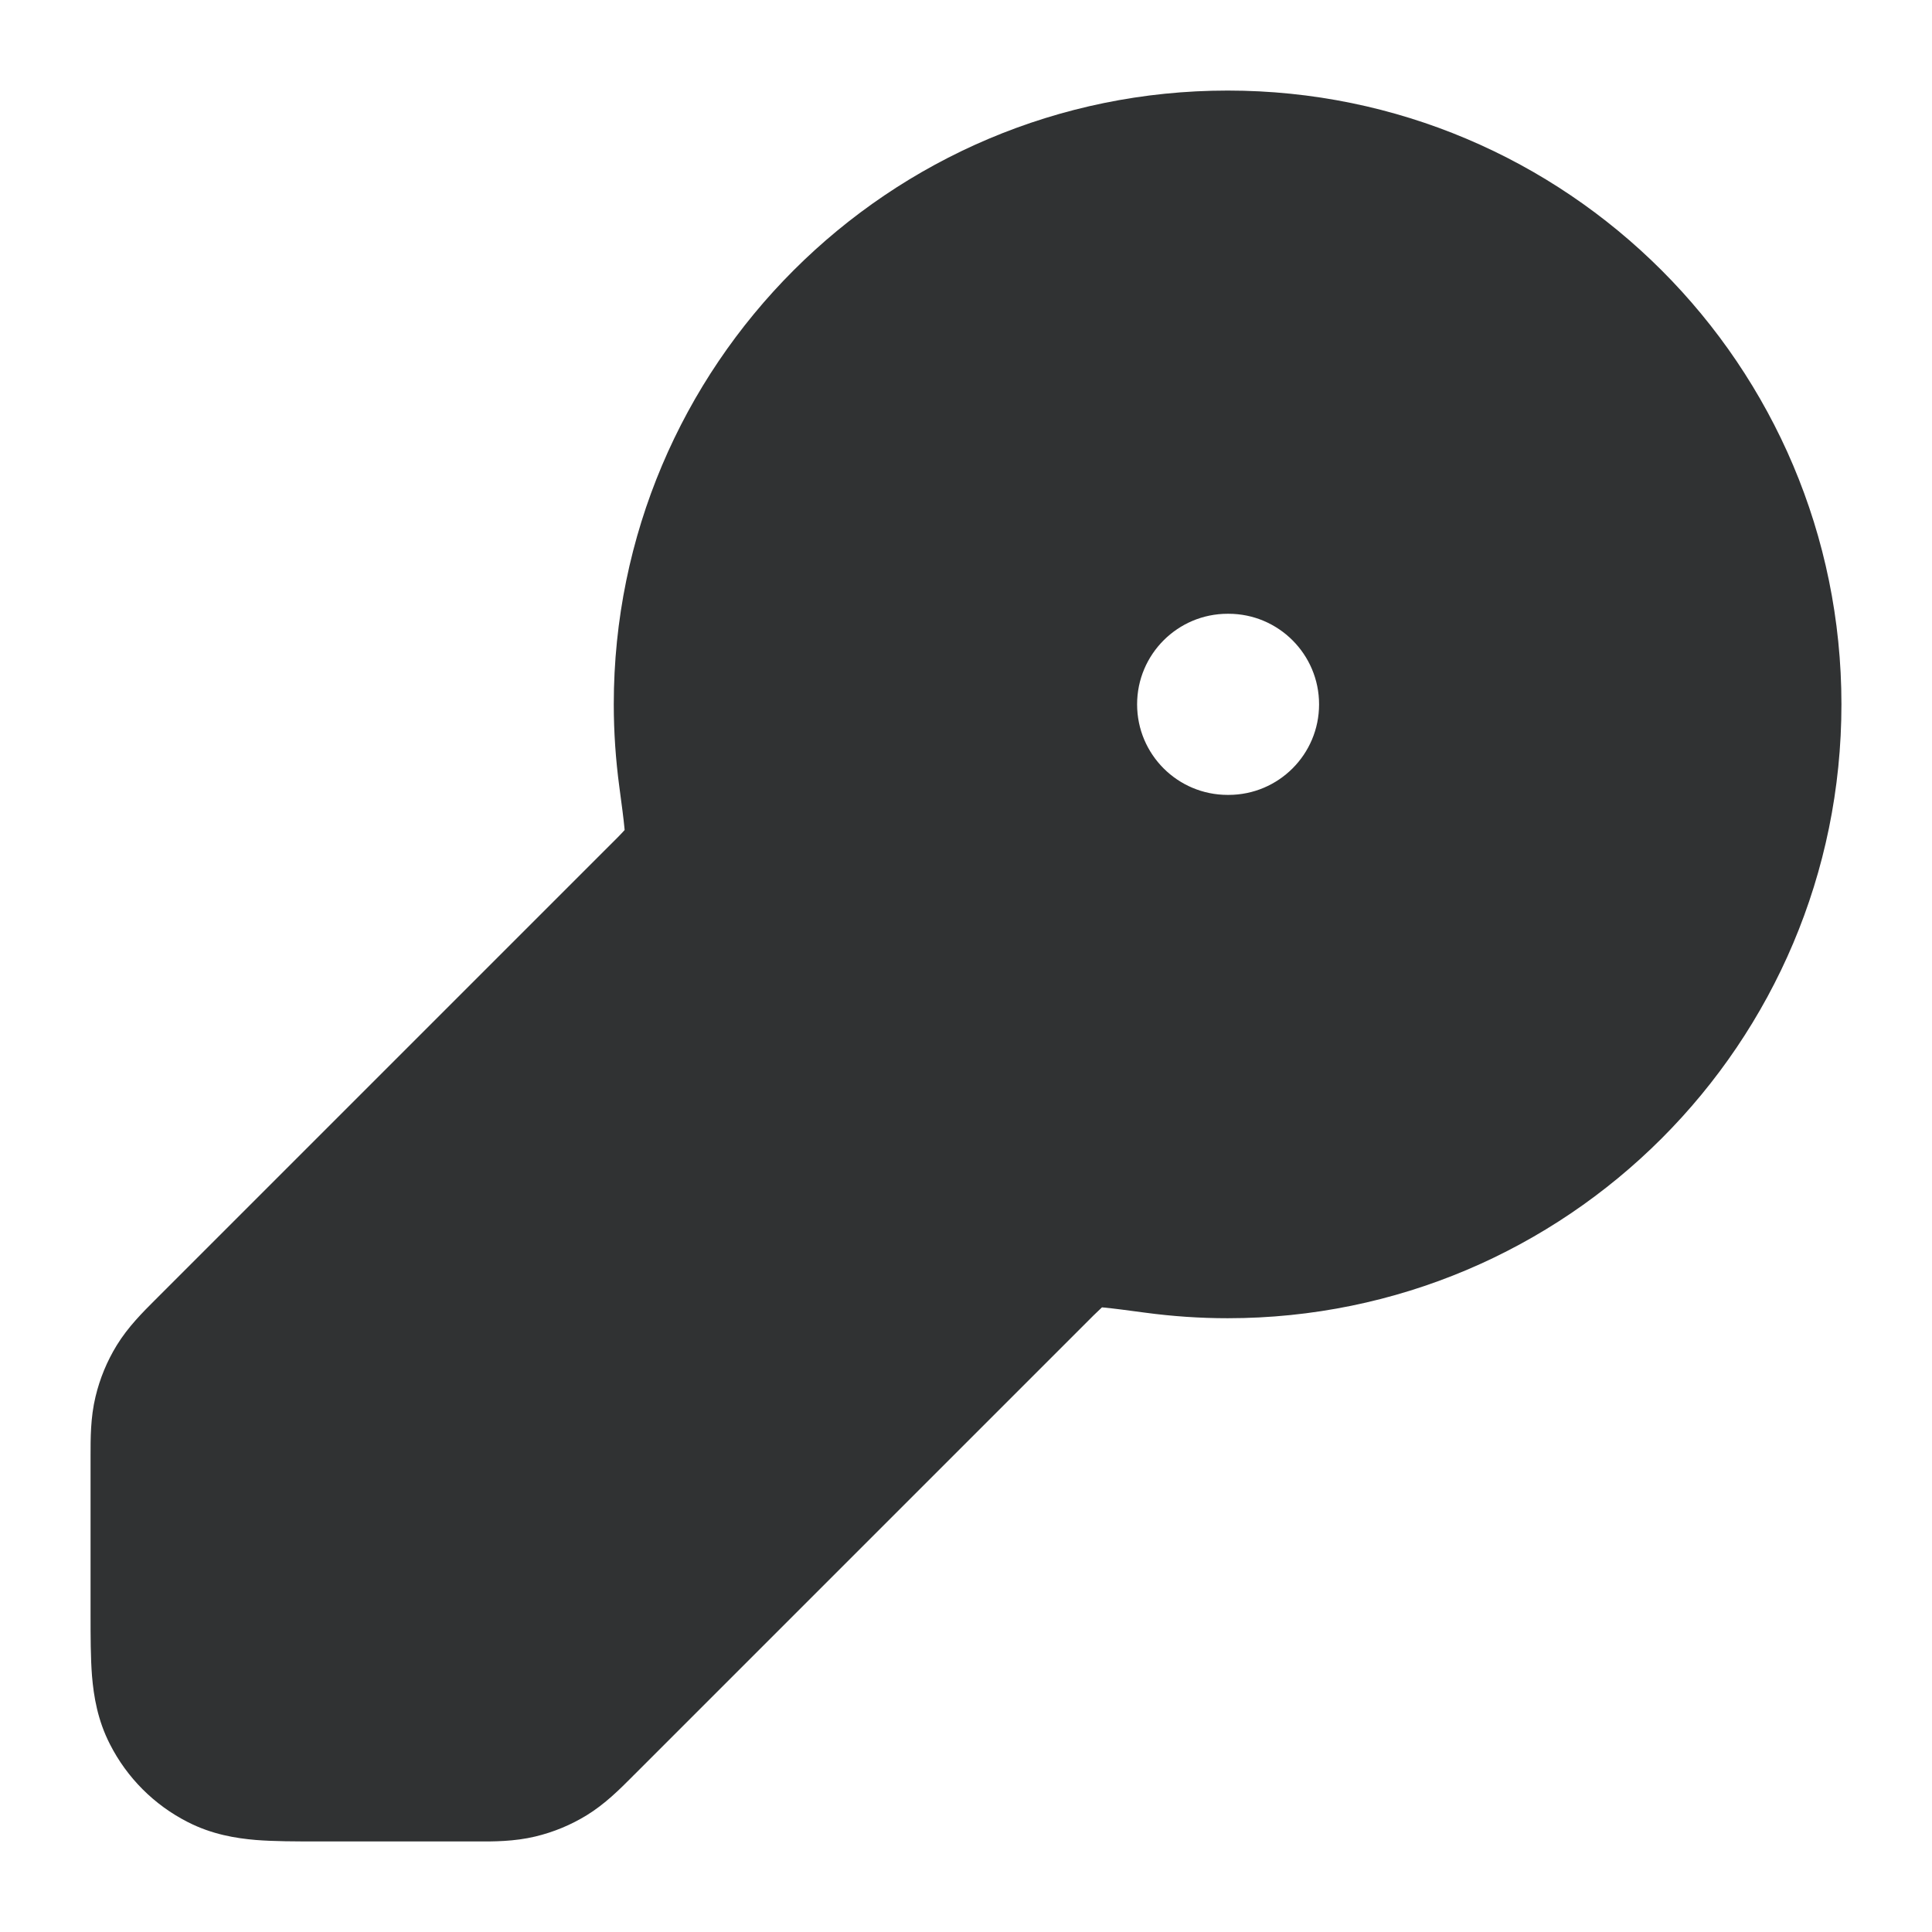 <svg width="16" height="16" viewBox="0 0 16 16" fill="none" xmlns="http://www.w3.org/2000/svg">
    <g clip-path="url(#clip0_53_6448)">
        <path fill-rule="evenodd" clip-rule="evenodd"
            d="M5.083 5.833C5.083 3.026 7.359 0.75 10.167 0.75C12.974 0.75 15.25 3.026 15.25 5.833C15.25 8.641 12.974 10.917 10.167 10.917C9.936 10.917 9.708 10.901 9.484 10.871C9.321 10.849 9.22 10.836 9.147 10.829C9.139 10.828 9.132 10.827 9.126 10.827C9.089 10.861 9.038 10.911 8.949 11.001L5.258 14.692C5.249 14.7 5.241 14.709 5.232 14.718C5.135 14.815 5.011 14.94 4.859 15.033C4.727 15.114 4.584 15.173 4.434 15.209C4.26 15.251 4.084 15.251 3.947 15.25C3.935 15.25 3.922 15.25 3.91 15.25L2.632 15.25C2.45 15.25 2.272 15.25 2.12 15.238C1.953 15.224 1.755 15.192 1.554 15.089C1.277 14.948 1.052 14.723 0.911 14.446C0.808 14.246 0.776 14.047 0.762 13.88C0.75 13.728 0.75 13.55 0.75 13.368L0.75 12.09C0.75 12.078 0.75 12.065 0.75 12.053C0.75 11.916 0.749 11.74 0.791 11.567C0.827 11.416 0.886 11.273 0.967 11.141C1.06 10.989 1.185 10.865 1.282 10.768C1.291 10.759 1.3 10.751 1.308 10.742L4.999 7.051C5.089 6.962 5.139 6.912 5.173 6.874C5.173 6.868 5.172 6.861 5.171 6.853C5.164 6.78 5.151 6.679 5.129 6.516C5.099 6.292 5.083 6.064 5.083 5.833ZM9.417 5.833C9.417 5.419 9.753 5.083 10.167 5.083H10.174C10.588 5.083 10.924 5.419 10.924 5.833C10.924 6.248 10.588 6.583 10.174 6.583H10.167C9.753 6.583 9.417 6.248 9.417 5.833Z"
            fill="#303233" />
    </g>
    <defs>
        <clipPath id="clip0_53_6448">
            <rect width="16" height="16" fill="white" />
        </clipPath>
    </defs>
</svg>
